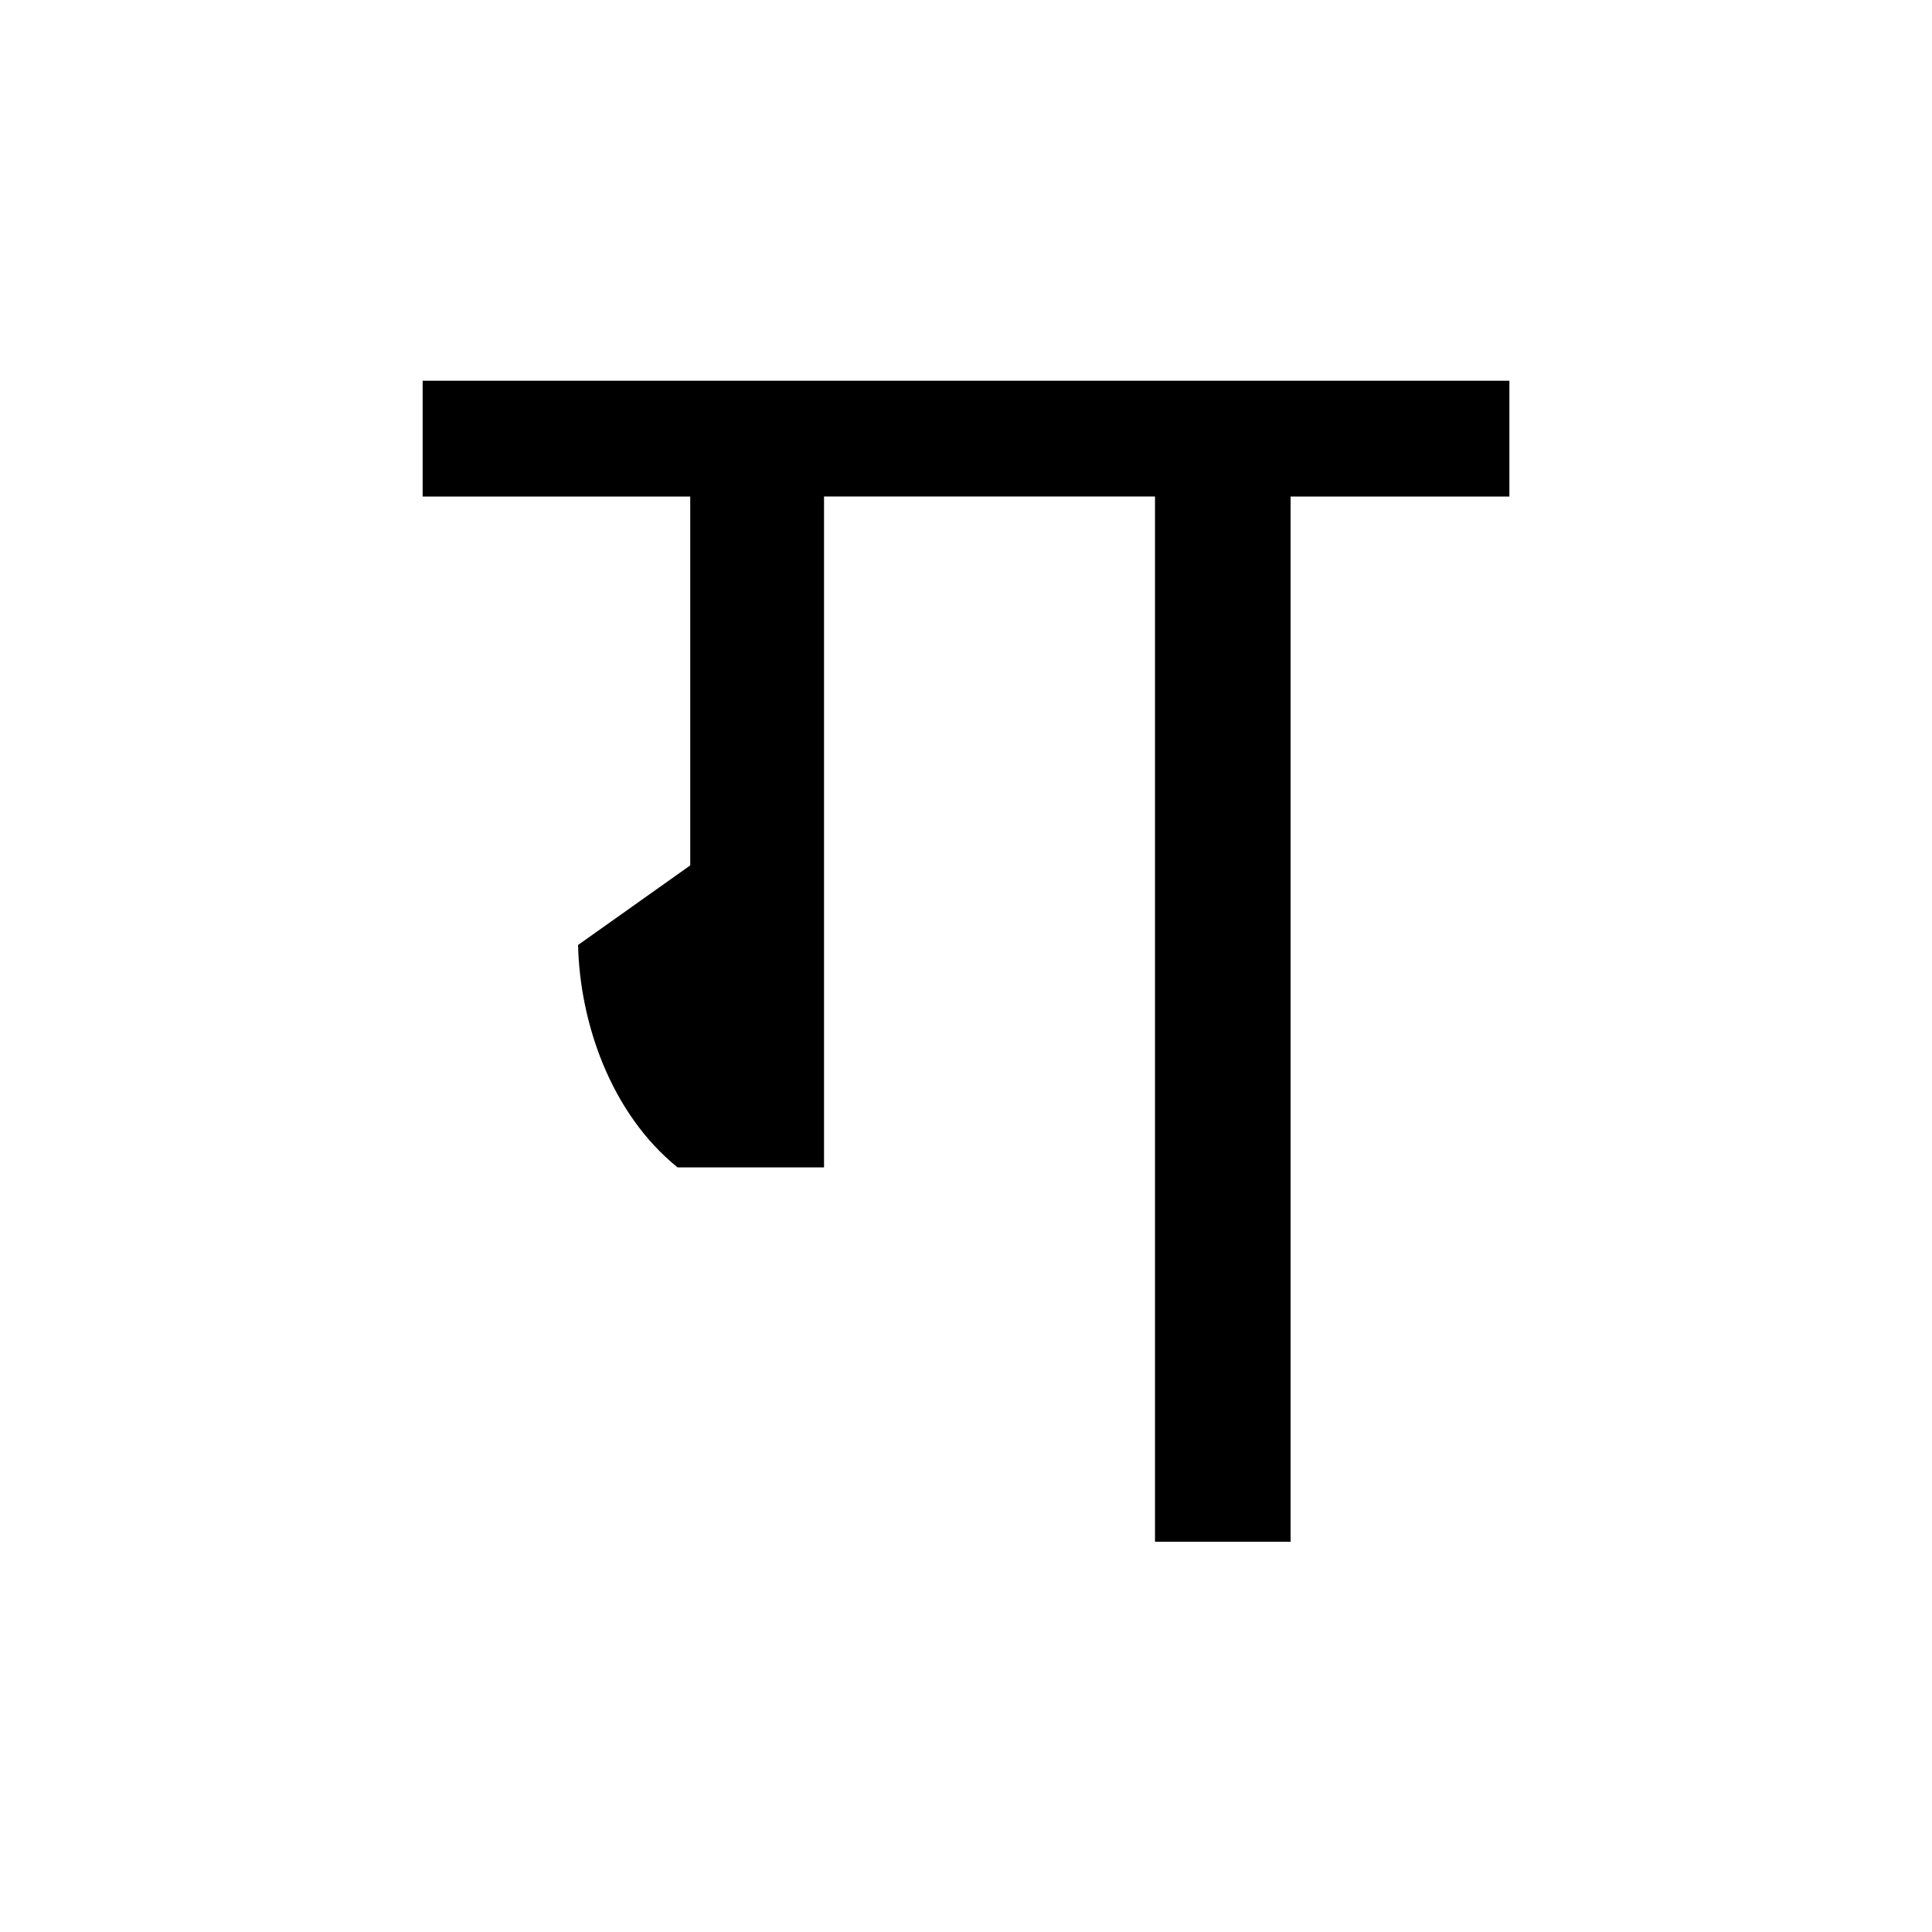 <?xml version='1.0' encoding='UTF-8'?>
<svg xmlns="http://www.w3.org/2000/svg" xmlns:xlink="http://www.w3.org/1999/xlink" width="250px" height="250px" viewBox="0 0 250 250" y="0px" x="0px" enable-background="new 0 0 250 250"><defs><symbol overflow="visible" id="cba6ad4ea"><path d="M89.625 0h17.547v-135.25h28.312v-14.984H-5.14v14.984h34.625v47.734L14.97-77.219c.234 10.063 4.219 21.766 12.875 28.781h18.953v-86.812h42.828zm0 0"/></symbol></defs><use xlink:href="#cba6ad4ea" x="59.831" y="199.5"/></svg>